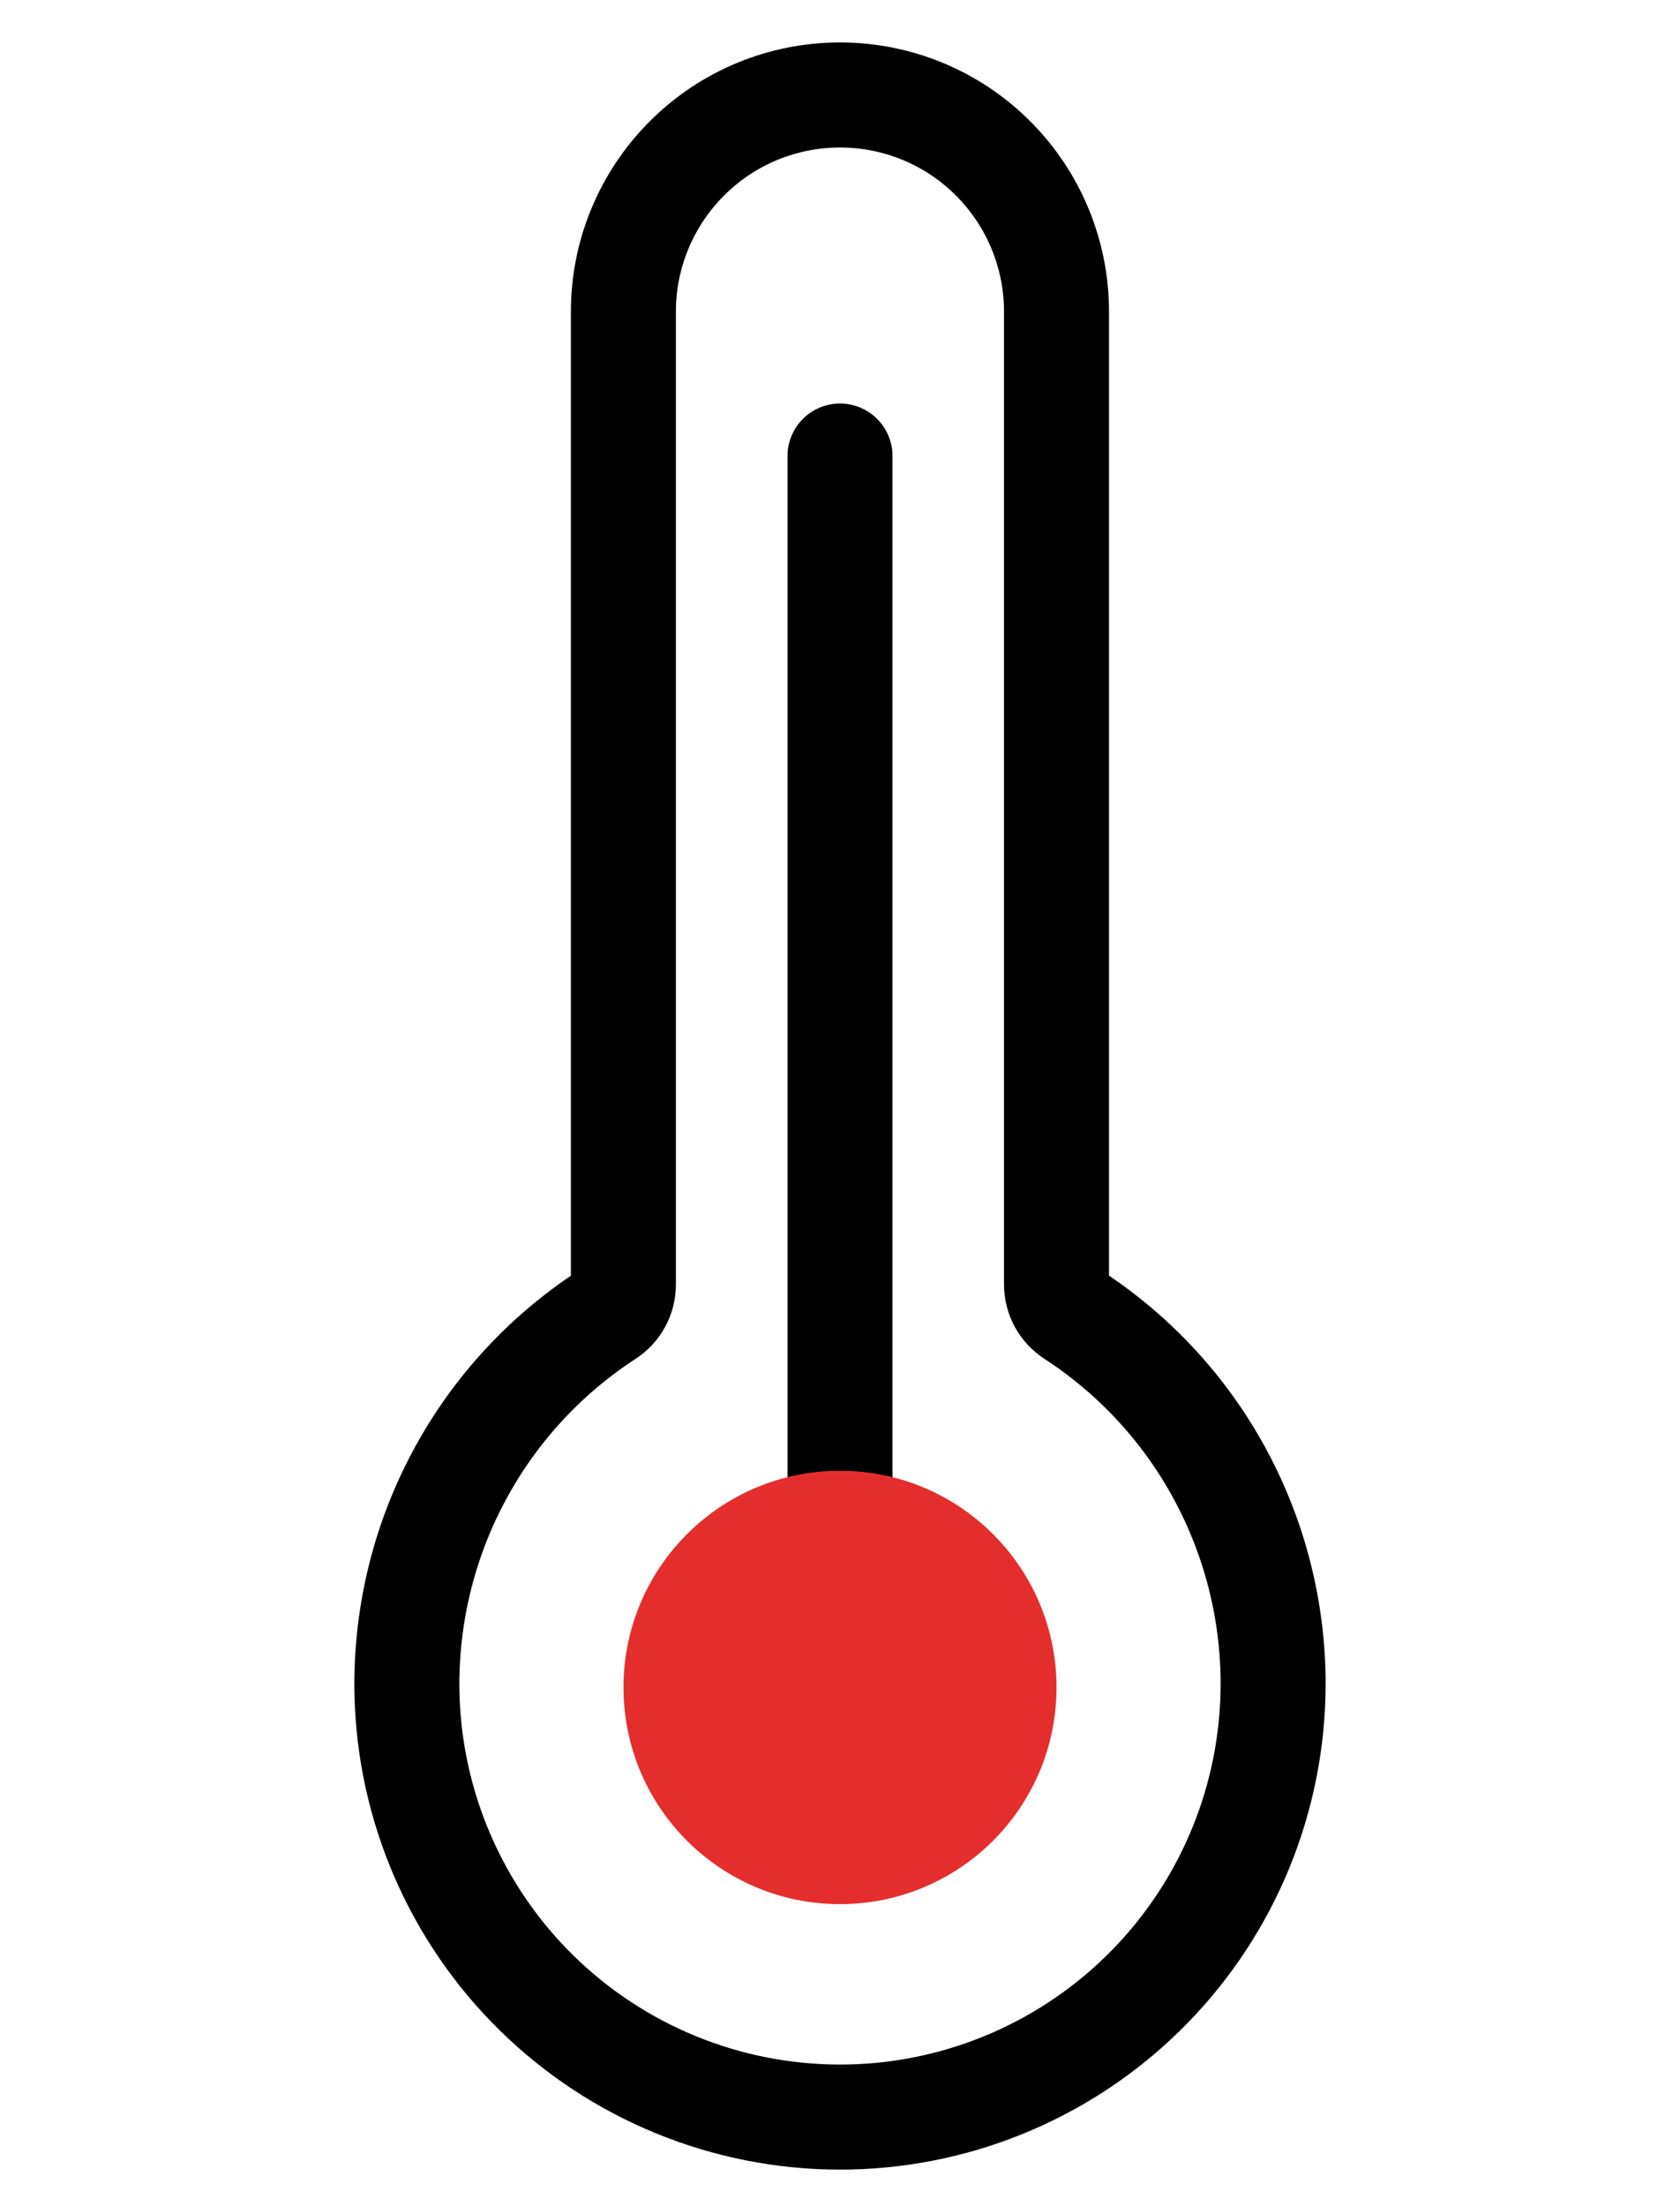 <svg width="16" height="21" viewBox="0 0 16 21" fill="none" xmlns="http://www.w3.org/2000/svg">
<path d="M8 4.341V16.029M10.222 12.517C10.173 12.486 10.133 12.443 10.105 12.393C10.077 12.342 10.062 12.285 10.062 12.227V2.966C10.062 2.419 9.845 1.895 9.458 1.508C9.072 1.121 8.547 0.904 8 0.904C7.453 0.904 6.928 1.121 6.542 1.508C6.155 1.895 5.937 2.419 5.937 2.966V12.227C5.937 12.285 5.923 12.342 5.895 12.392C5.867 12.443 5.827 12.486 5.778 12.517C5.167 12.915 4.671 13.465 4.338 14.114C4.005 14.762 3.847 15.487 3.879 16.215C3.928 17.291 4.397 18.306 5.184 19.041C5.972 19.777 7.016 20.175 8.093 20.151C9.17 20.127 10.195 19.682 10.949 18.911C11.702 18.141 12.124 17.107 12.125 16.029C12.125 15.332 11.951 14.645 11.619 14.032C11.287 13.418 10.807 12.898 10.222 12.517Z" stroke="black" stroke-miterlimit="10" stroke-linecap="round"/>
<path d="M8 18.125C9.139 18.125 10.062 17.202 10.062 16.062C10.062 14.923 9.139 14 8 14C6.861 14 5.938 14.923 5.938 16.062C5.938 17.202 6.861 18.125 8 18.125Z" fill="#E42E2E"/>
</svg>

